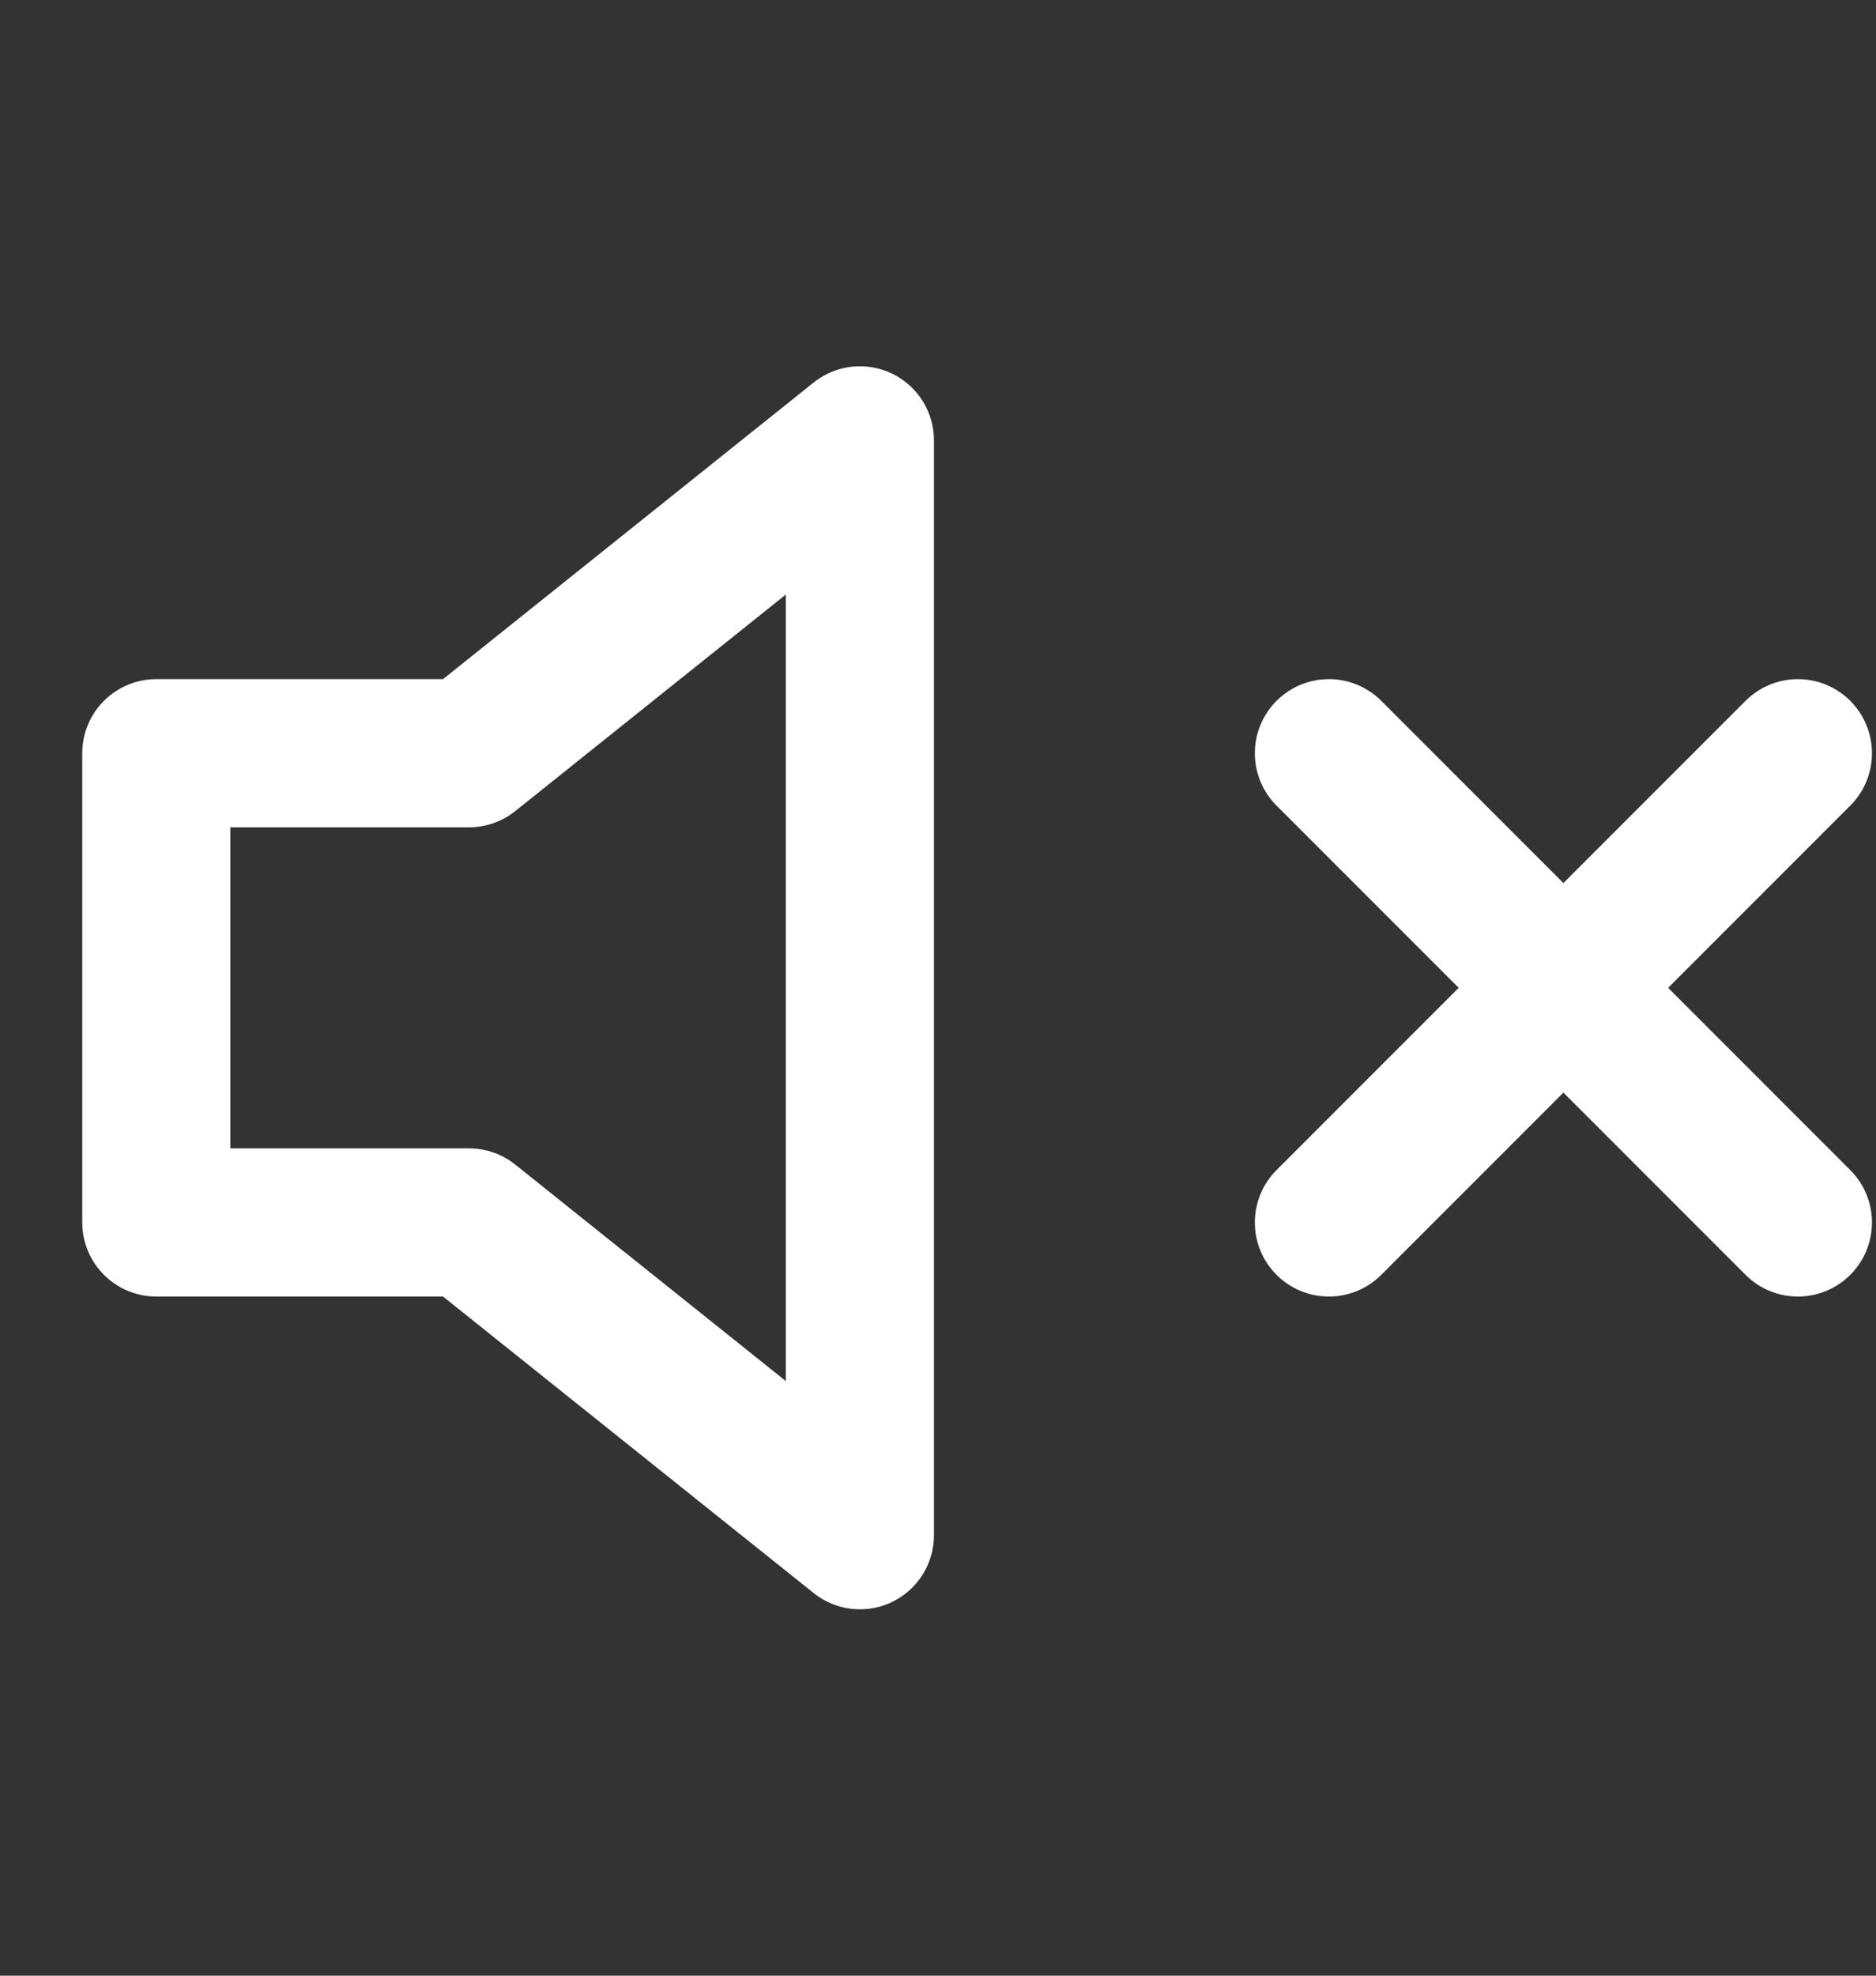 <svg width="19" height="20" viewBox="0 0 19 20" fill="none" xmlns="http://www.w3.org/2000/svg">
<rect x="0" y="0" width="19" height="20" fill="#333333" stroke="none"/>
<g id="fi:volume-x">
<path id="Vector" d="M18.209 7.625L13.459 12.375" stroke="white" stroke-width="1.5" stroke-linecap="round" stroke-linejoin="round"/>
<path id="Vector_2" d="M13.459 7.625L18.209 12.375" stroke="white" stroke-width="1.5" stroke-linecap="round" stroke-linejoin="round"/>
<path id="Vector_3" d="M8.709 4.458L4.75 7.625H1.583V12.375H4.75L8.709 15.541V4.458Z" stroke="white" stroke-width="1.5" stroke-linecap="round" stroke-linejoin="round"/>
</g>
</svg>
